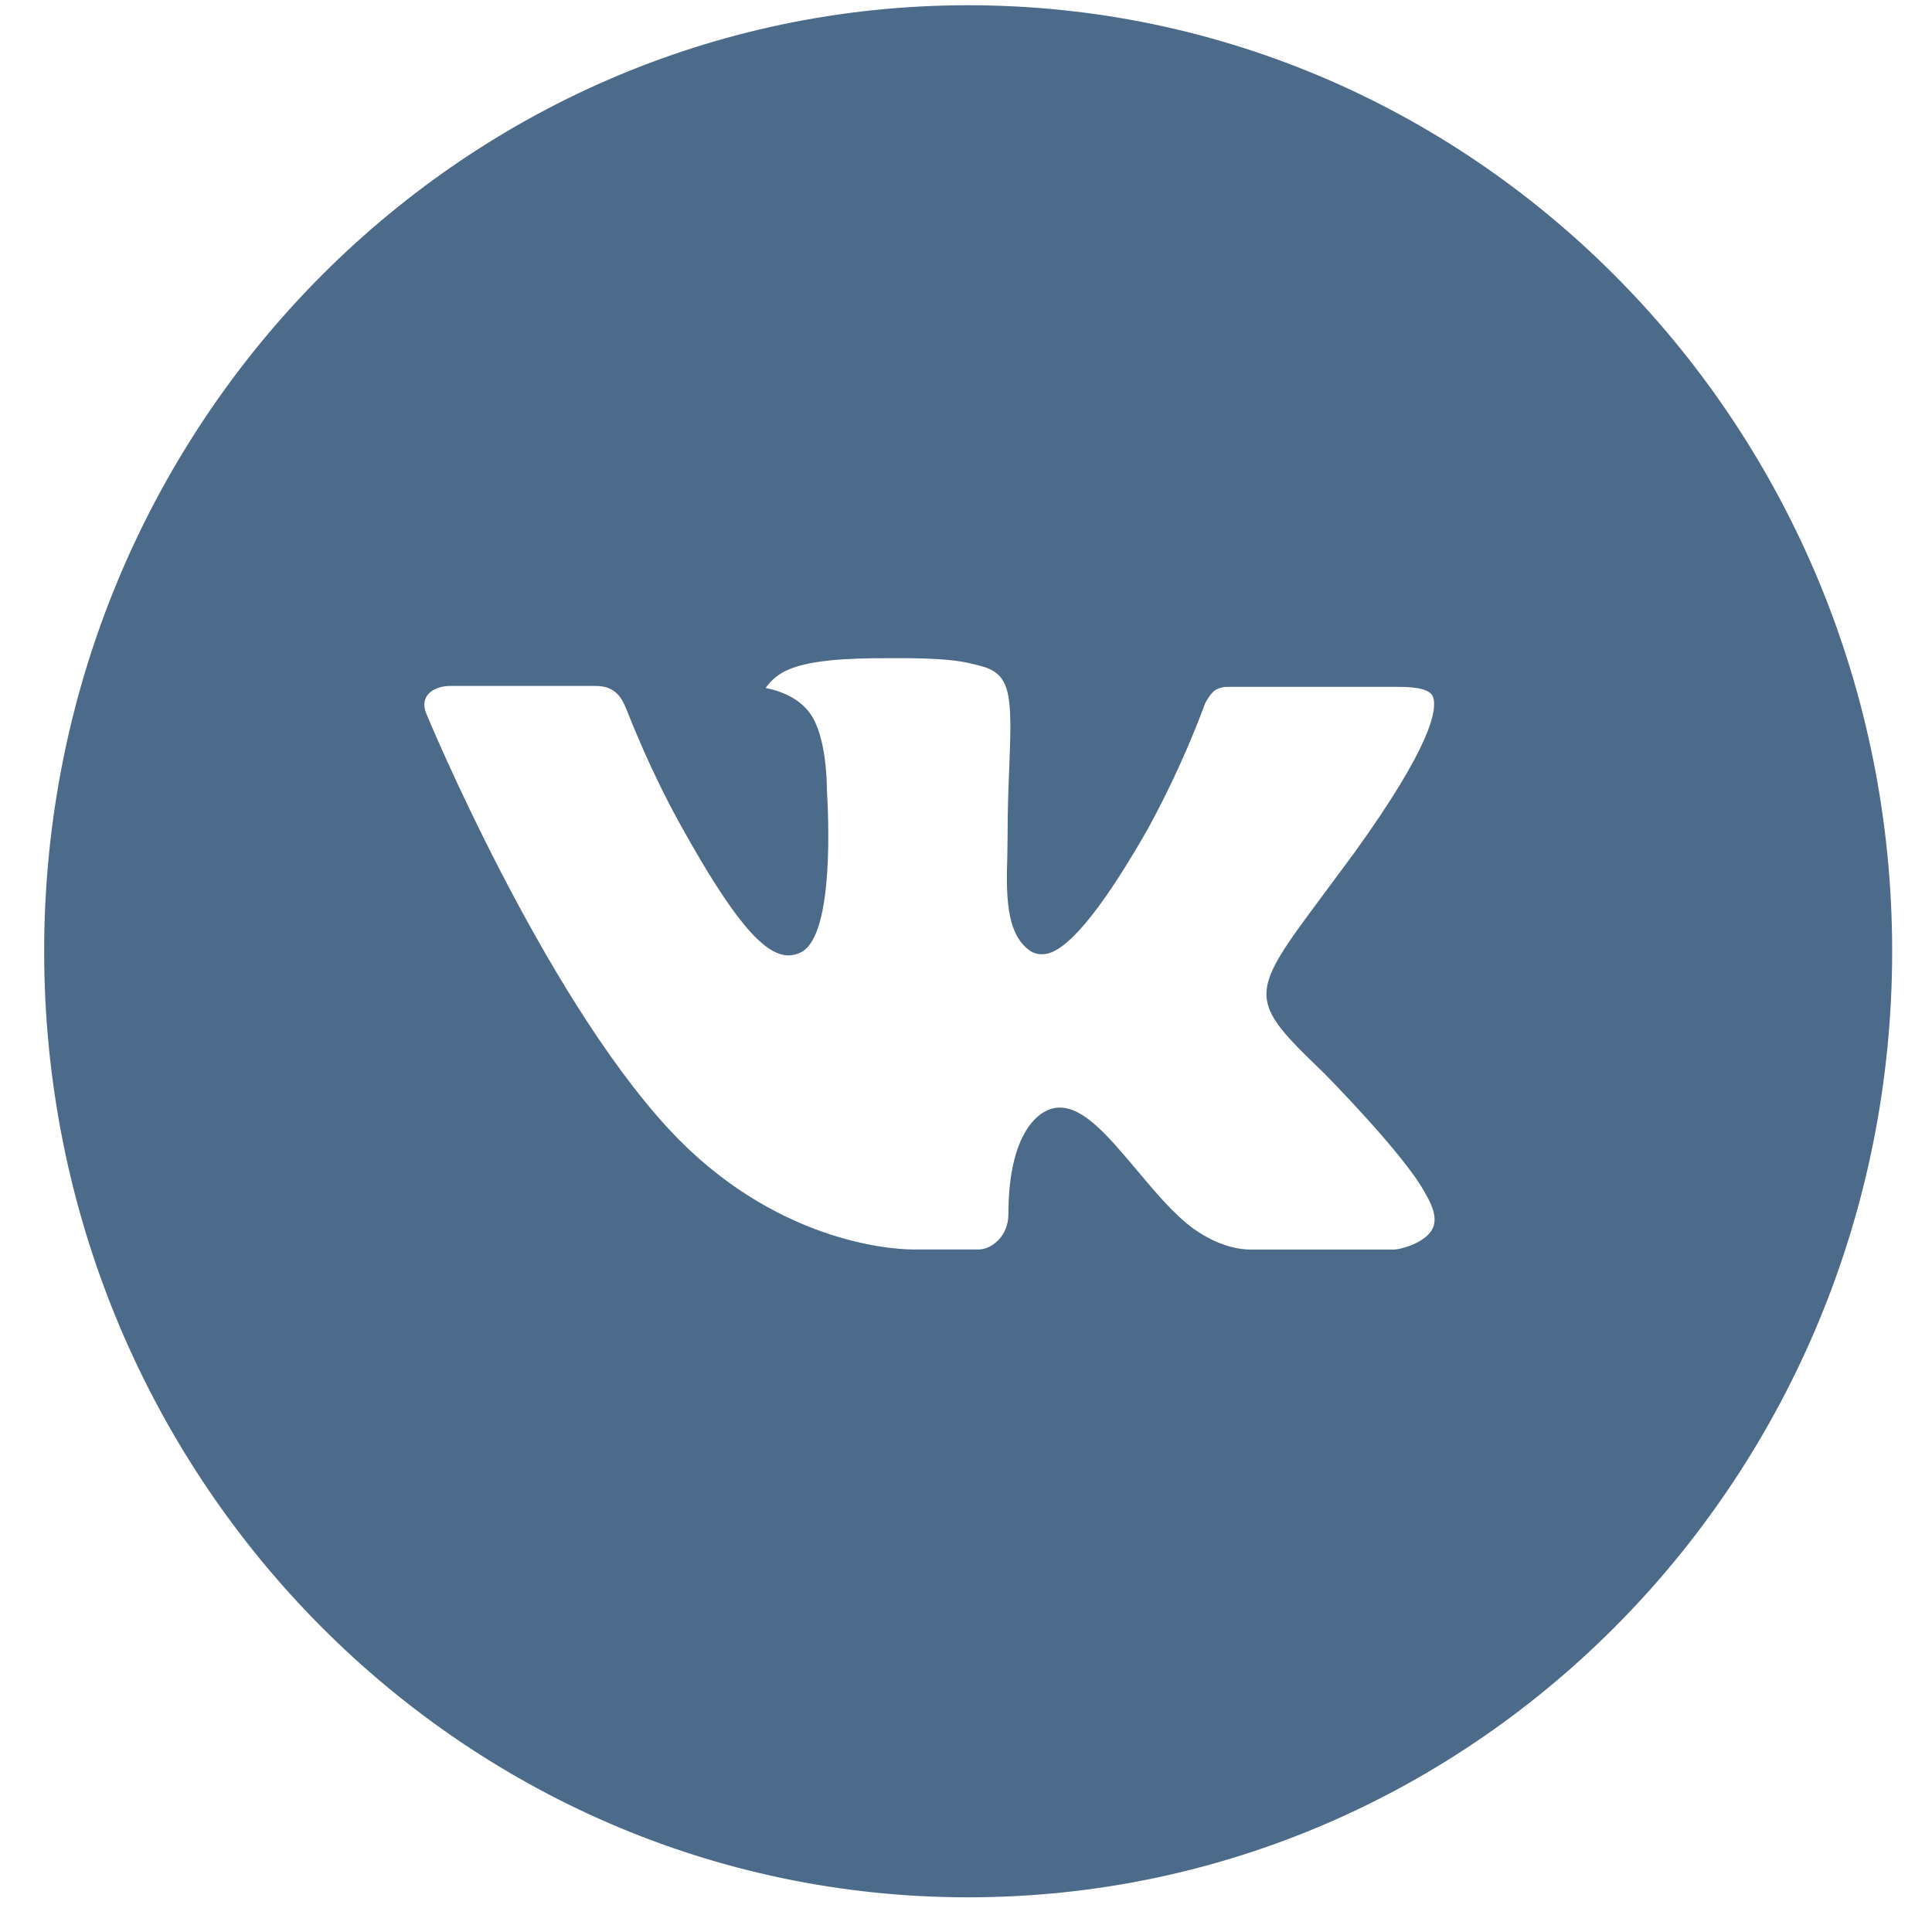 <svg width="21" height="21" viewBox="0 0 21 21" fill="none" xmlns="http://www.w3.org/2000/svg">
<path d="M10.524 0.057C4.977 0.057 0.48 4.661 0.48 10.34C0.48 16.019 4.977 20.623 10.524 20.623C16.071 20.623 20.567 16.019 20.567 10.34C20.567 4.661 16.071 0.057 10.524 0.057ZM14.386 11.659C14.386 11.659 15.275 12.556 15.493 12.973C15.5 12.982 15.503 12.99 15.505 12.994C15.594 13.148 15.615 13.267 15.571 13.355C15.498 13.503 15.246 13.576 15.161 13.582H13.591C13.483 13.582 13.255 13.554 12.978 13.359C12.766 13.207 12.557 12.957 12.353 12.714C12.048 12.352 11.785 12.039 11.519 12.039C11.485 12.039 11.452 12.044 11.419 12.055C11.219 12.121 10.961 12.415 10.961 13.197C10.961 13.441 10.773 13.581 10.64 13.581H9.921C9.677 13.581 8.401 13.494 7.271 12.274C5.888 10.779 4.643 7.782 4.633 7.754C4.554 7.56 4.717 7.456 4.893 7.456H6.478C6.69 7.456 6.759 7.588 6.807 7.705C6.863 7.841 7.07 8.382 7.41 8.99C7.962 9.982 8.3 10.385 8.571 10.385C8.621 10.384 8.671 10.371 8.716 10.346C9.07 10.145 9.004 8.854 8.988 8.586C8.988 8.536 8.987 8.009 8.806 7.756C8.676 7.573 8.456 7.504 8.322 7.478C8.376 7.401 8.447 7.339 8.53 7.297C8.773 7.173 9.21 7.154 9.644 7.154H9.886C10.357 7.161 10.478 7.192 10.648 7.236C10.994 7.32 11.001 7.549 10.971 8.329C10.961 8.551 10.952 8.802 10.952 9.097C10.952 9.162 10.949 9.23 10.949 9.303C10.938 9.701 10.926 10.152 11.2 10.337C11.236 10.36 11.277 10.372 11.319 10.372C11.414 10.372 11.701 10.372 12.477 9.009C12.717 8.57 12.925 8.114 13.1 7.644C13.115 7.616 13.161 7.53 13.216 7.497C13.256 7.476 13.3 7.465 13.345 7.466H15.209C15.412 7.466 15.551 7.497 15.577 7.577C15.623 7.705 15.569 8.094 14.718 9.273L14.338 9.786C13.567 10.821 13.567 10.873 14.386 11.659Z" fill="#4C6B8A"/>
</svg>
